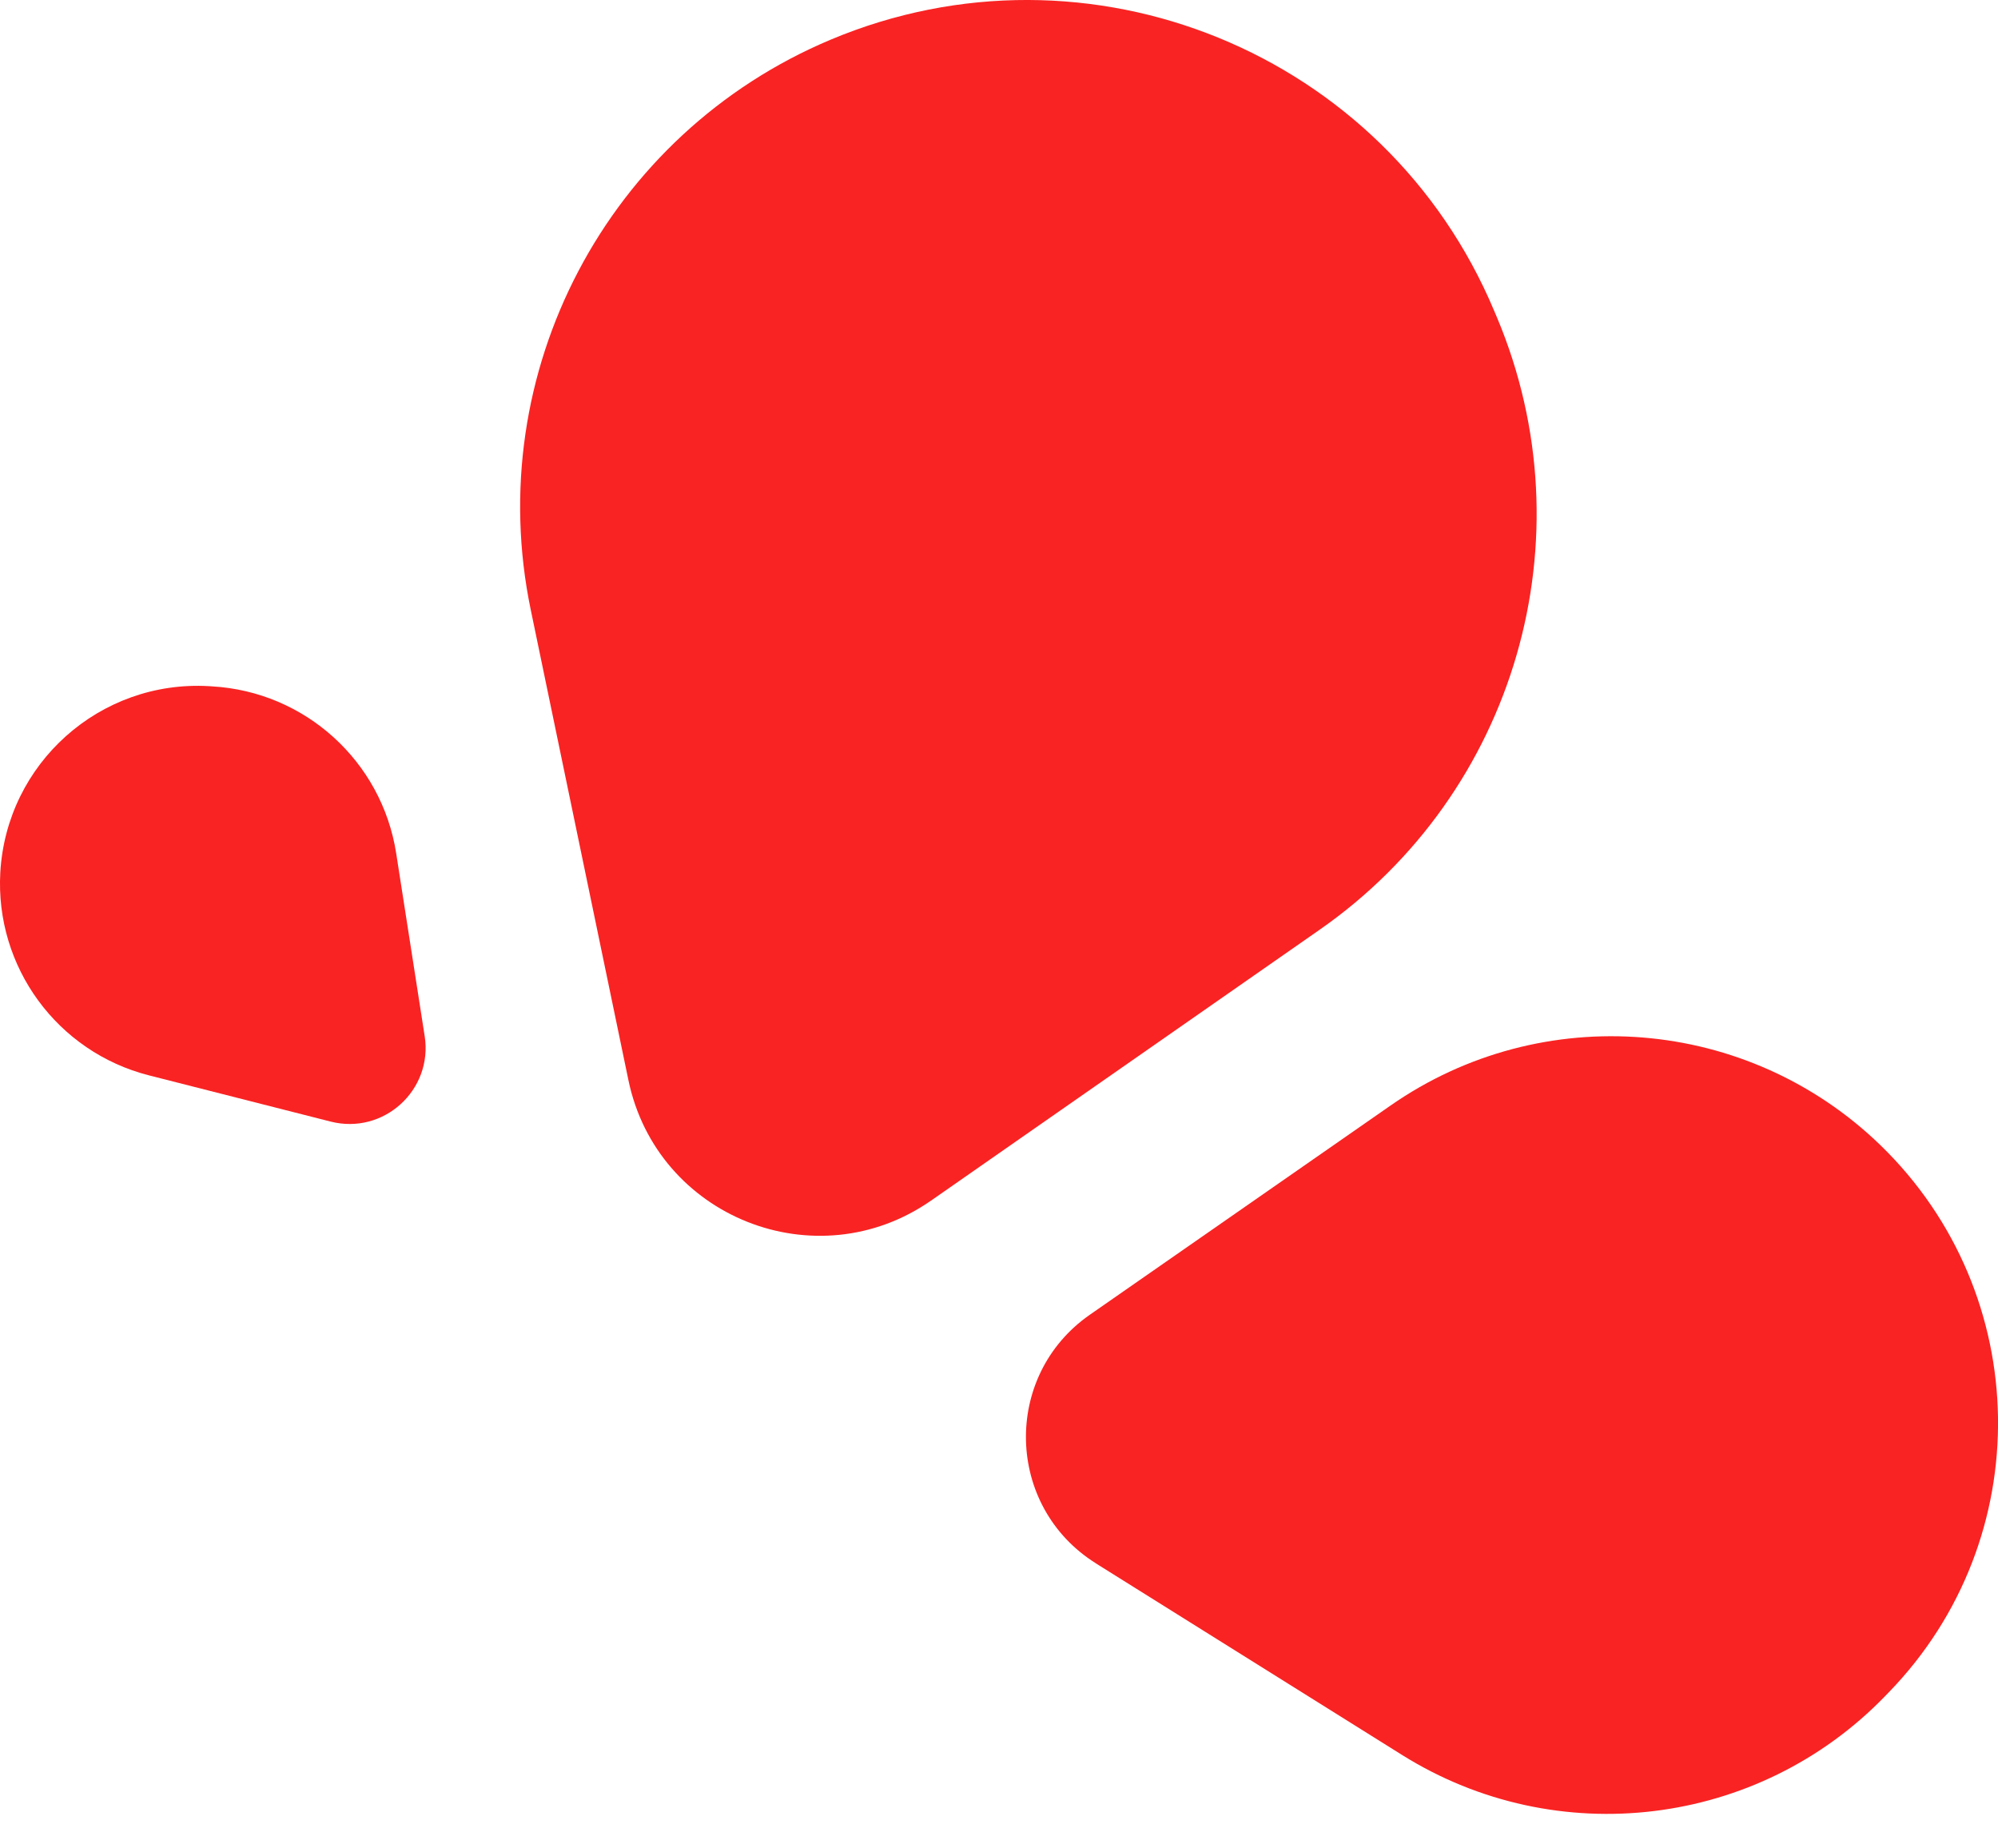 <svg width="40" height="37" viewBox="0 0 40 37" fill="none" xmlns="http://www.w3.org/2000/svg">
<path d="M21.937 31.293L28.072 35.131C31.166 37.067 35.194 36.577 37.735 33.957L37.817 33.872C40.793 30.804 40.718 25.903 37.649 22.926C34.991 20.349 30.878 20.014 27.84 22.129L21.818 26.318C20.062 27.54 20.126 30.158 21.939 31.293H21.937Z" fill="#F92323"/>
<path d="M8.502 20.74L7.932 17.083C7.645 15.238 6.107 13.844 4.242 13.739L4.183 13.735C2 13.61 0.13 15.28 0.006 17.465C-0.1 19.355 1.147 21.058 2.983 21.526L6.619 22.451C7.68 22.721 8.671 21.82 8.502 20.738V20.74Z" fill="#F92323"/>
<path d="M18.641 24.032L26.42 18.61C30.344 15.875 31.823 10.77 29.972 6.36L29.912 6.219C27.742 1.053 21.796 -1.376 16.63 0.794C12.156 2.674 9.639 7.459 10.626 12.209L12.581 21.622C13.151 24.367 16.34 25.636 18.64 24.032H18.641Z" fill="#F92323"/>
</svg>
